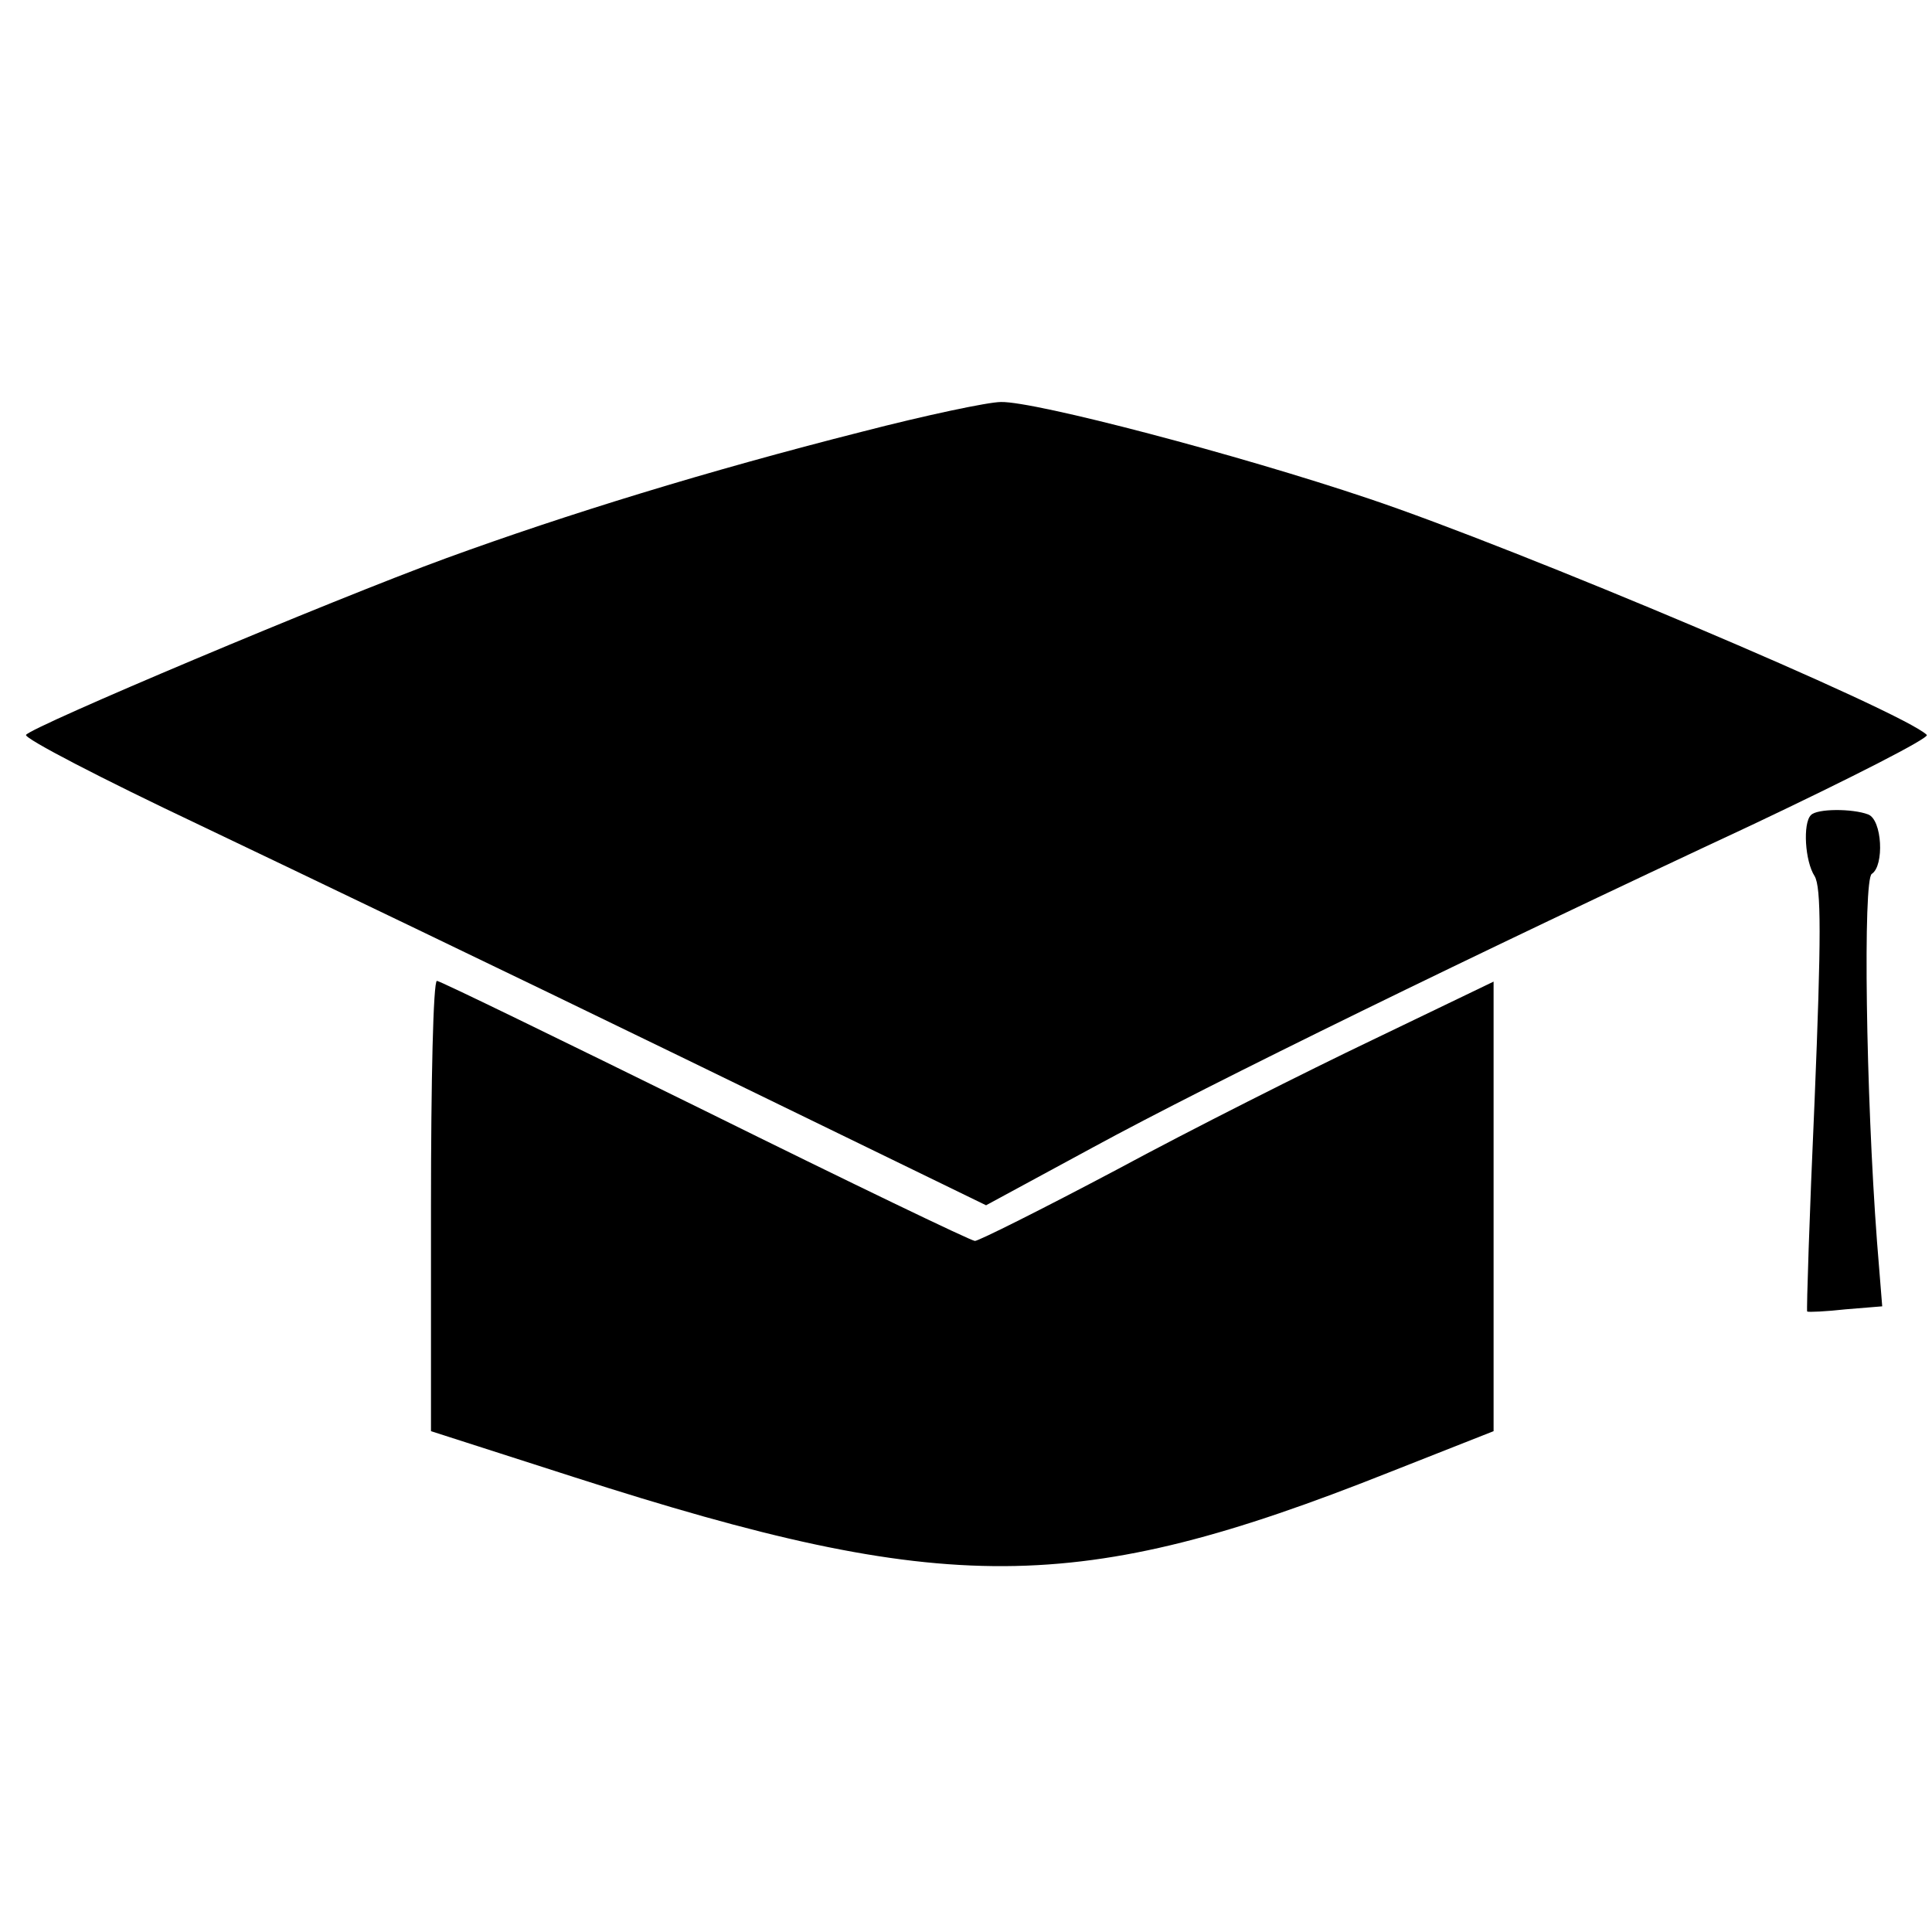 <?xml version="1.0" standalone="no"?>
<!DOCTYPE svg PUBLIC "-//W3C//DTD SVG 20010904//EN"
 "http://www.w3.org/TR/2001/REC-SVG-20010904/DTD/svg10.dtd">
<svg version="1.0" xmlns="http://www.w3.org/2000/svg"
 width="260pt" height="260pt" viewBox="0 0 260 260"
 preserveAspectRatio="xMidYMid meet">
<g transform="translate(0,260) scale(0.1,-0.1)"
fill="#000000" stroke="none">
<path d="M1160 2019 c-209 -53 -397 -111 -559 -170 -156 -57 -559 -227 -566
-238 -2 -5 102 -59 233 -121 130 -62 422 -202 648 -312 l411 -200 144 78 c158
86 512 259 887 434 133 63 239 117 235 121 -31 31 -551 251 -751 318 -175 59
-449 131 -495 130 -17 0 -102 -18 -187 -40z"/>
<path d="M2437 1503 c-11 -11 -8 -62 5 -82 9 -15 9 -83 0 -302 -7 -155 -11
-283 -10 -284 2 -1 25 0 52 3 l49 4 -7 87 c-15 199 -19 488 -7 495 17 11 14
73 -5 80 -21 8 -69 8 -77 -1z"/>
<path d="M580 977 l0 -303 193 -62 c501 -161 677 -160 1095 6 l142 56 0 302 0
303 -162 -78 c-90 -43 -245 -121 -345 -175 -100 -53 -186 -96 -191 -96 -5 0
-169 79 -363 175 -195 96 -357 175 -361 175 -5 0 -8 -136 -8 -303z"/>
</g>
</svg>
